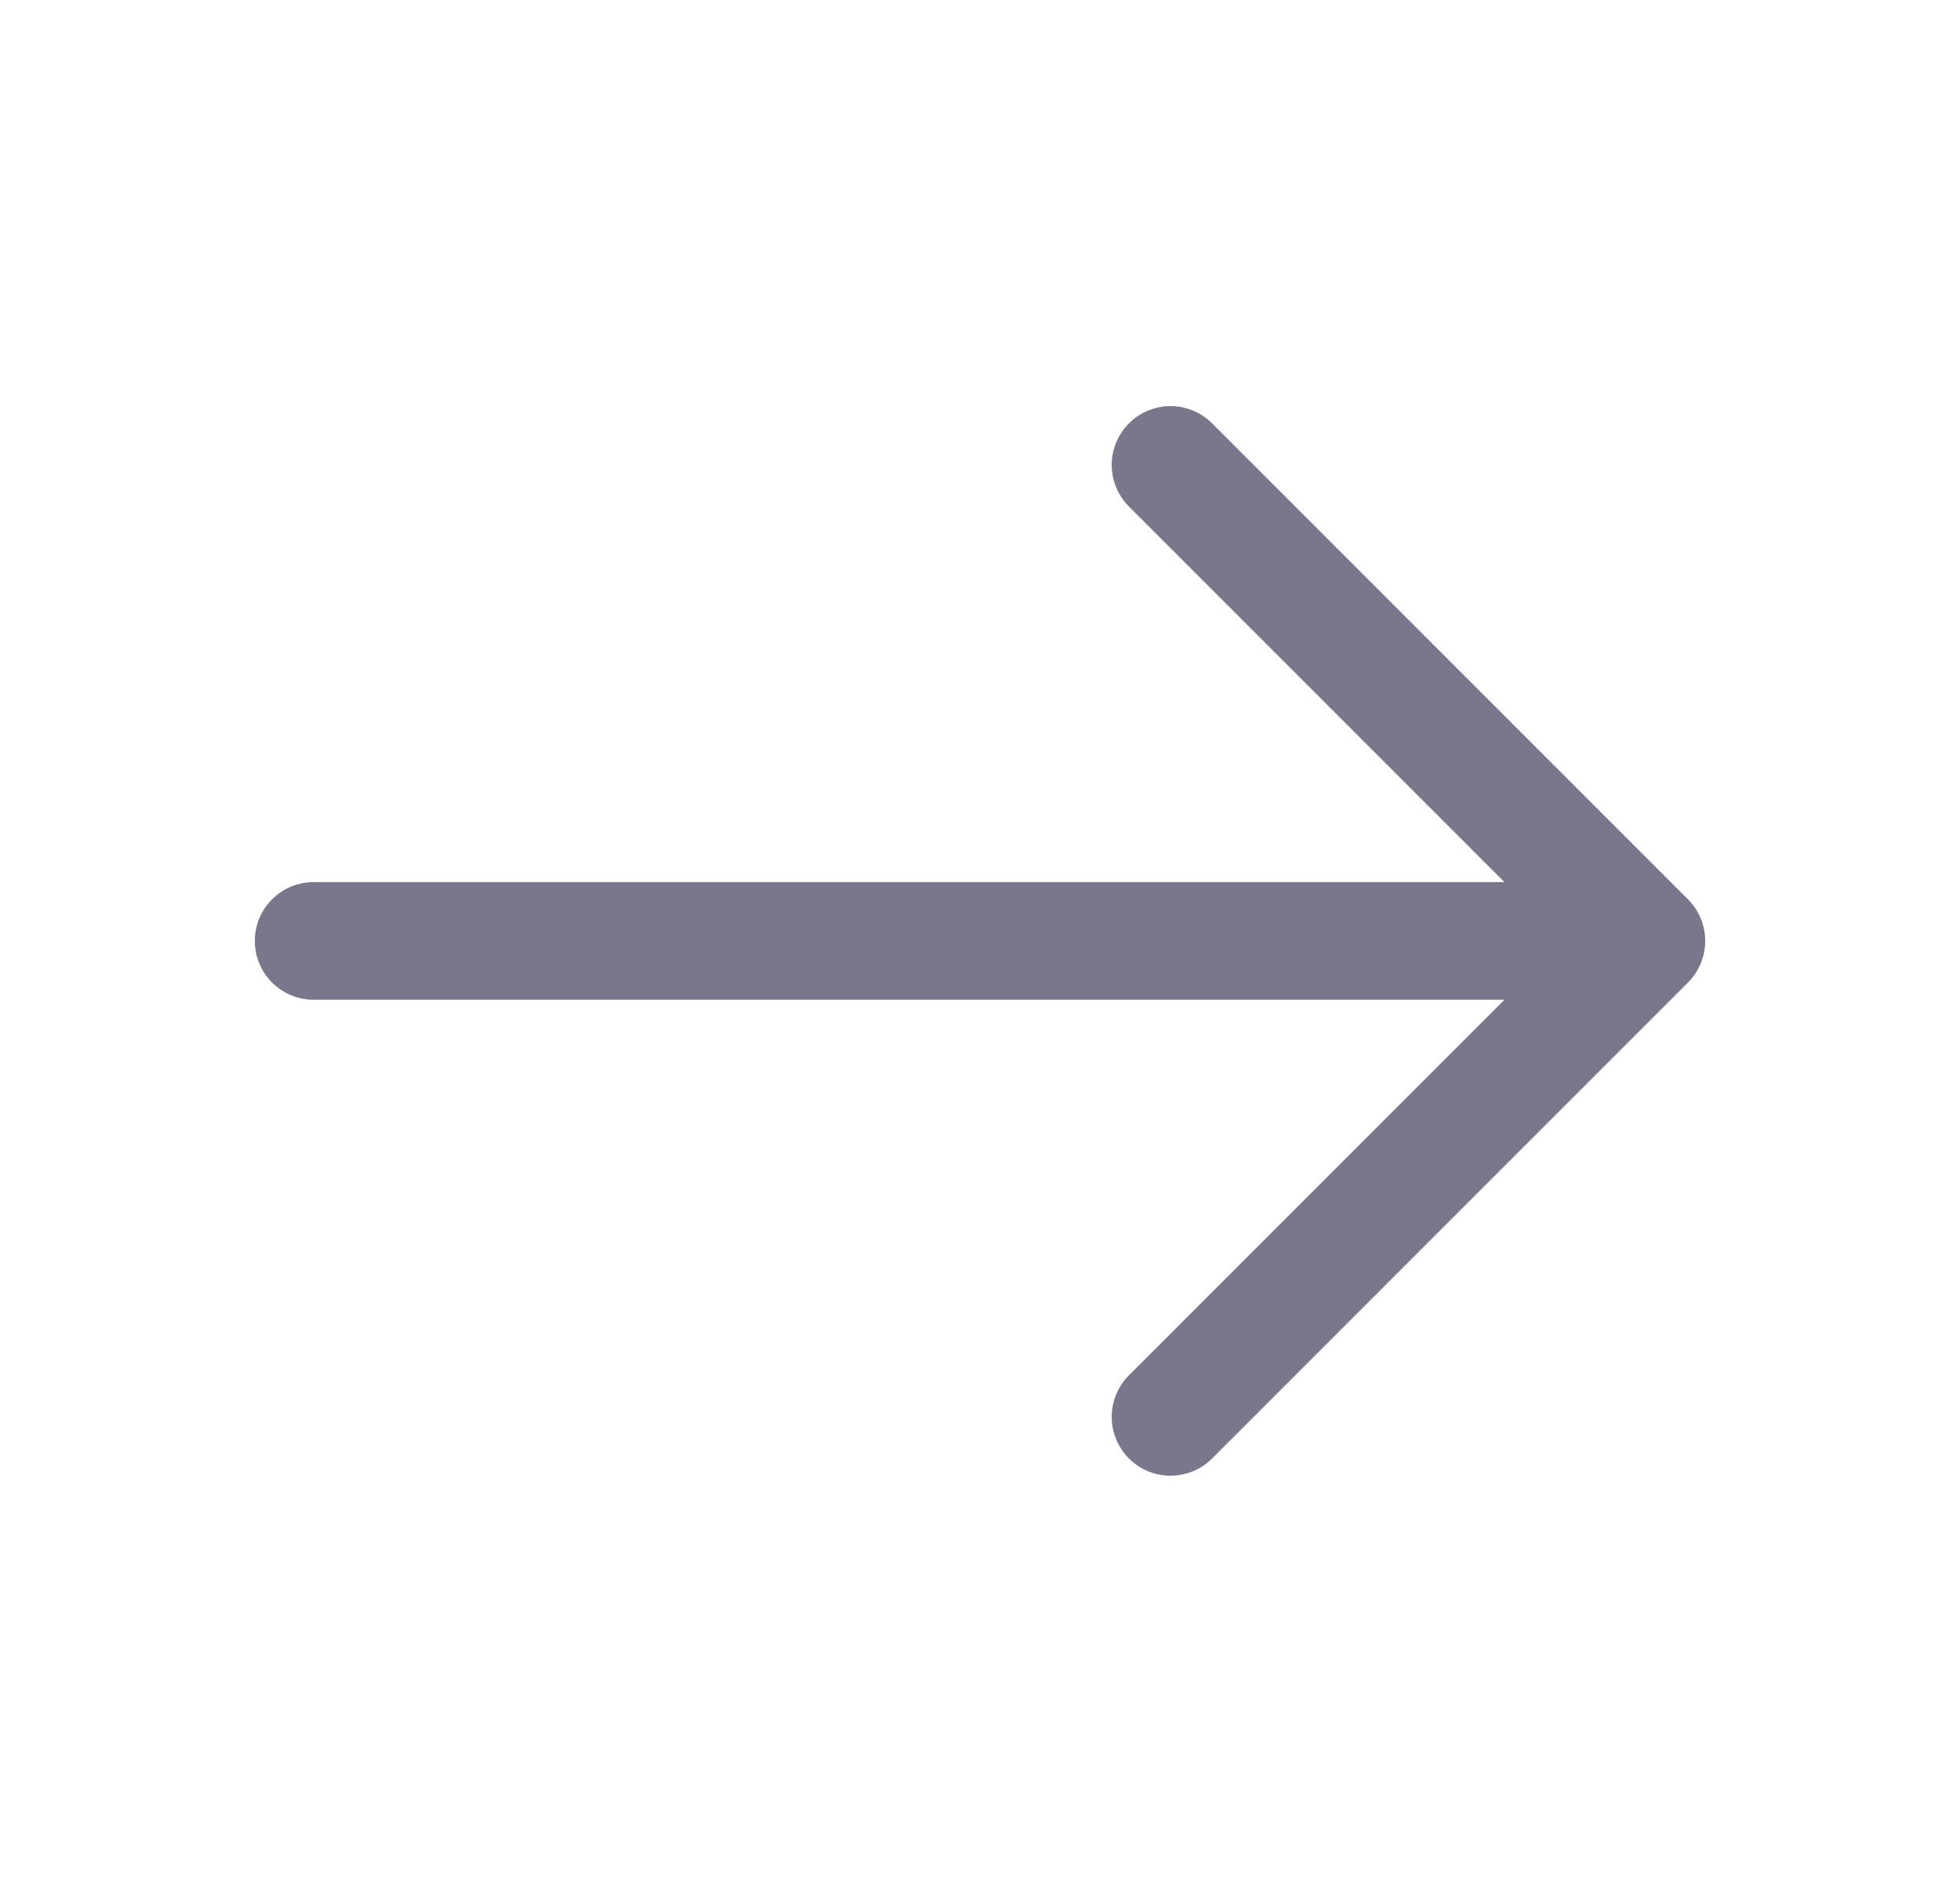 <svg width="25" height="24" viewBox="0 0 25 24" fill="none" xmlns="http://www.w3.org/2000/svg">
<path d="M14.93 5.929L21 11.999L14.93 18.069" stroke="#78778B" stroke-width="1.5" stroke-miterlimit="10" stroke-linecap="round" stroke-linejoin="round"/>
<path d="M4 11.999H20.83" stroke="#78778B" stroke-width="1.5" stroke-miterlimit="10" stroke-linecap="round" stroke-linejoin="round"/>
</svg>
